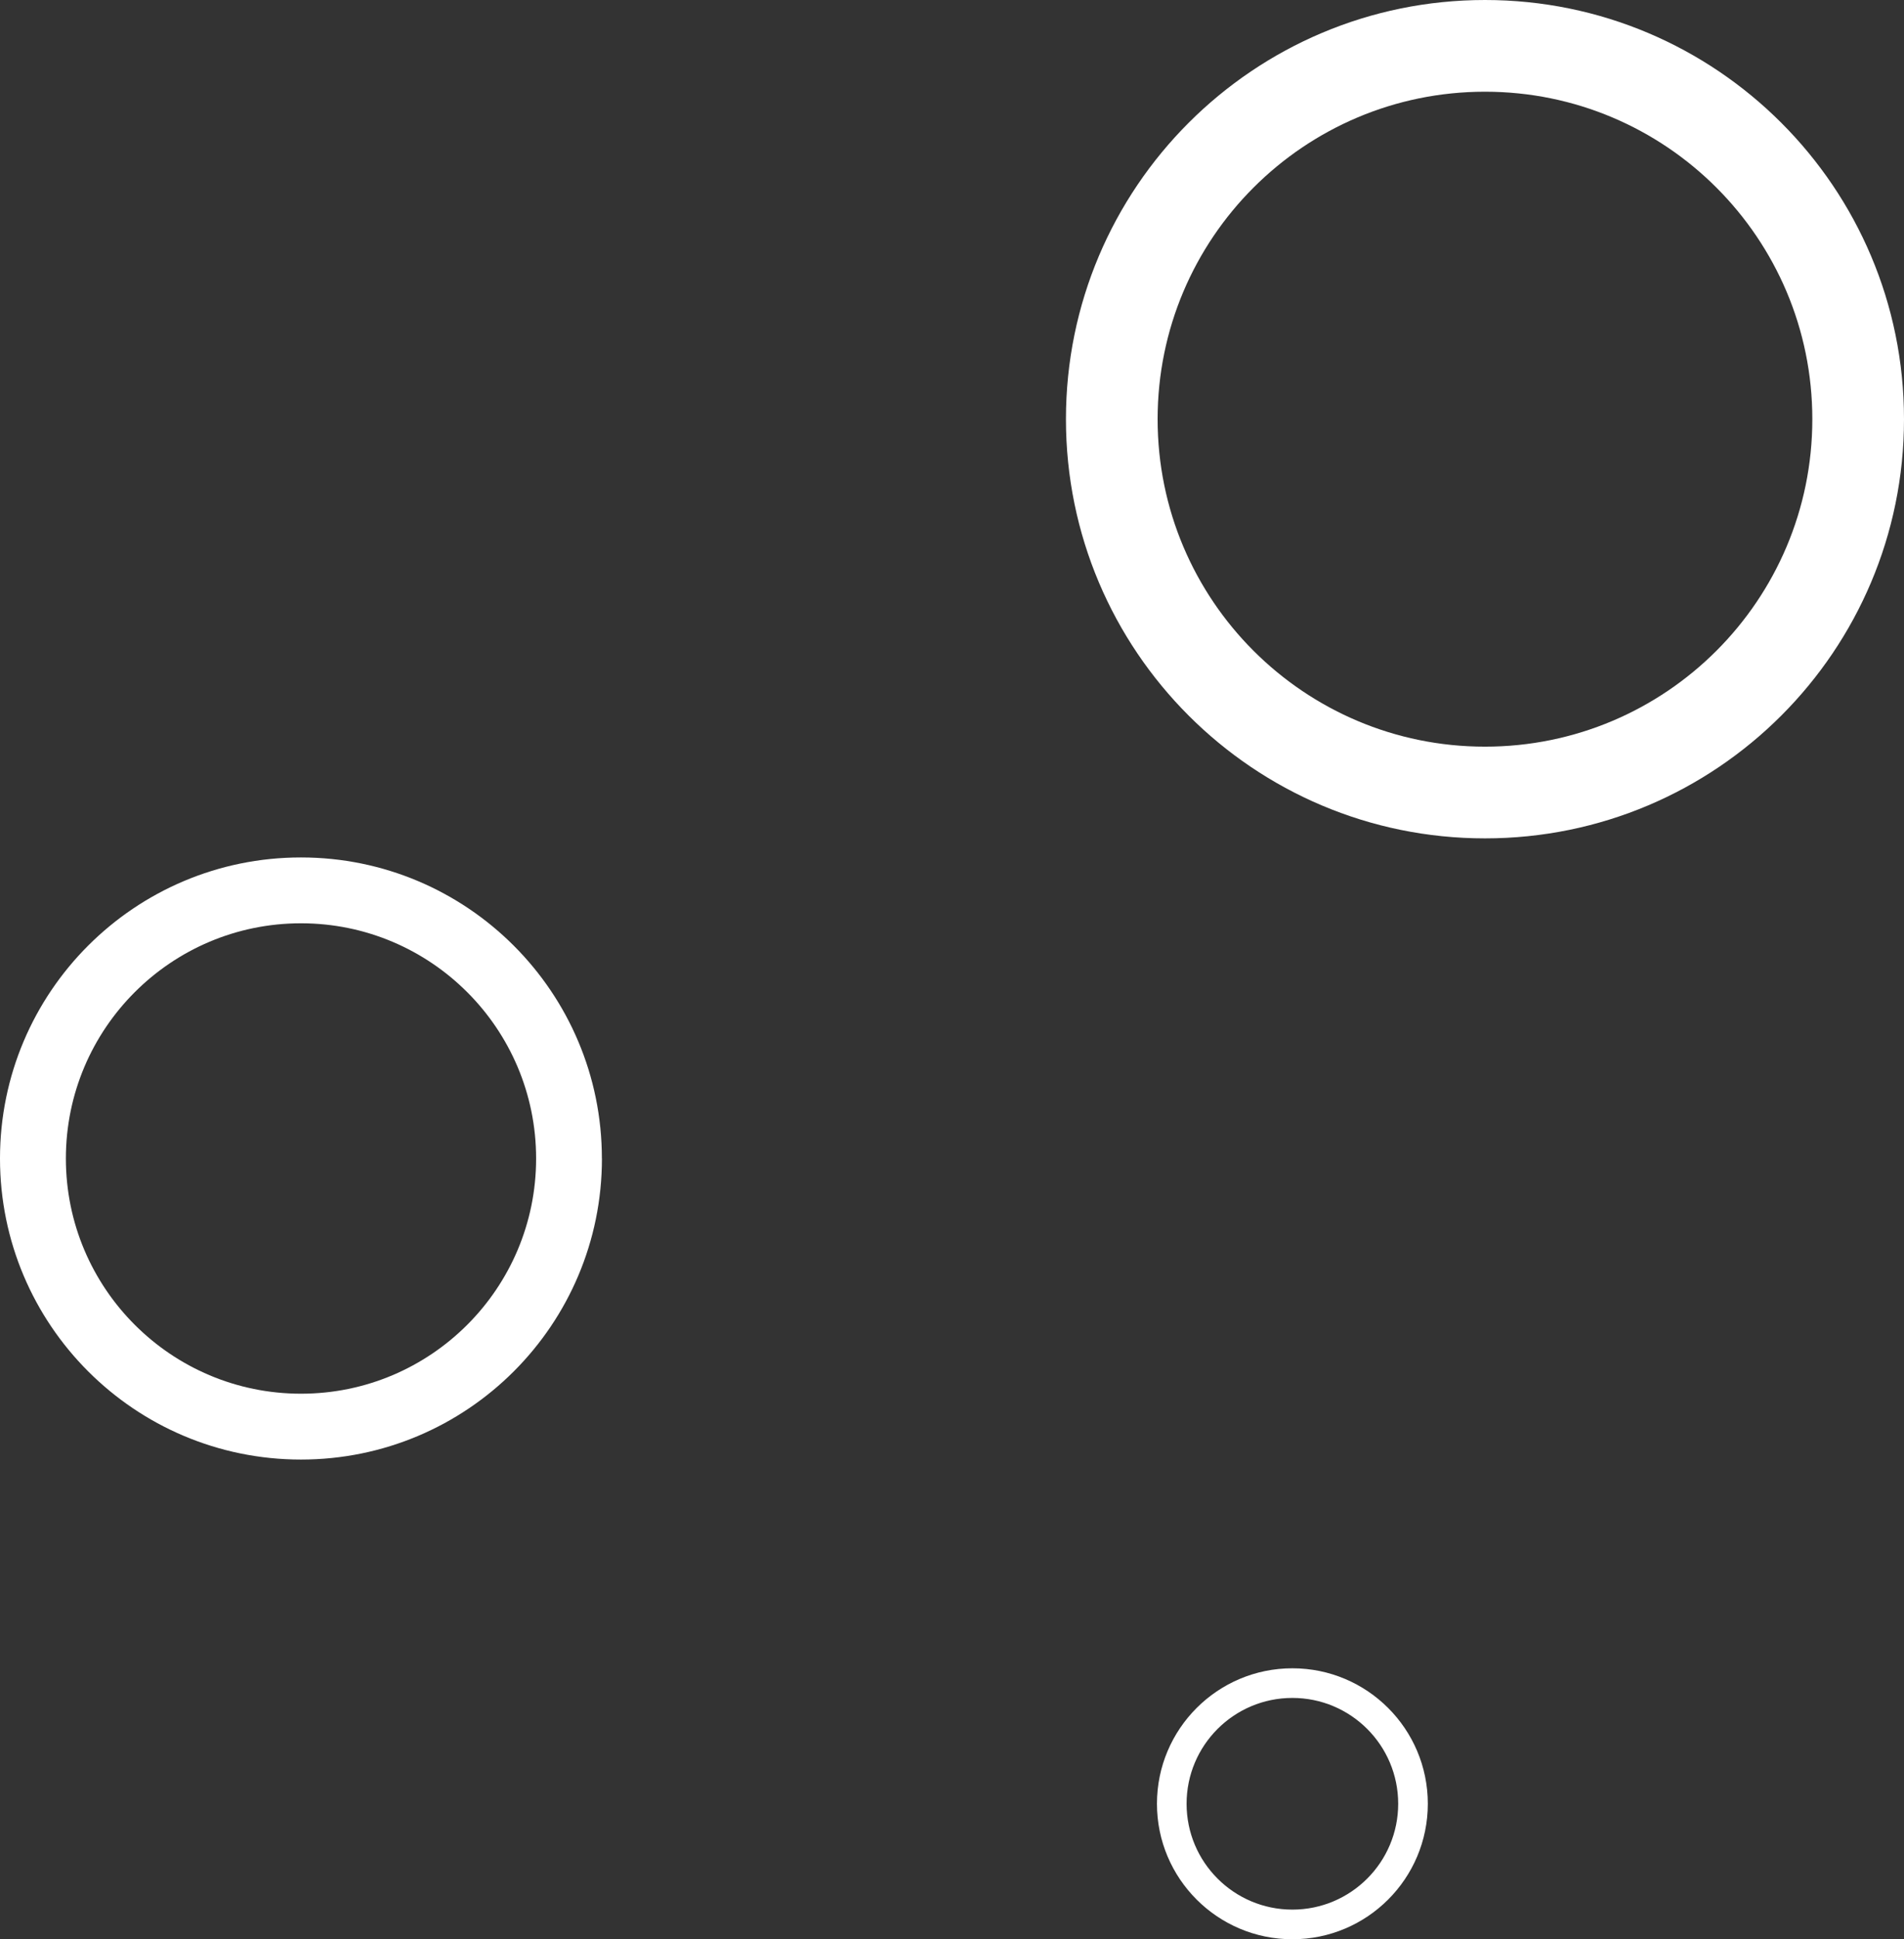 <svg viewBox="0 0 342.47 348.68" xmlns="http://www.w3.org/2000/svg"><rect x="0" y="0" width="342.47" height="348.68" fill="#333333" stroke="none"/><g fill="#fff"><path d="m342.47 75.37c0 41.63-33.74 75.37-75.37 75.37s-75.37-33.74-75.37-75.37 33.75-75.37 75.37-75.37 75.37 33.74 75.37 75.37zm-75.37-58.88c-32.52 0-58.88 26.36-58.88 58.88s26.36 58.88 58.88 58.88 58.88-26.36 58.88-58.88-26.36-58.88-58.88-58.88z"/><path d="m256.82 324.32c0 13.45-10.91 24.36-24.36 24.36s-24.36-10.91-24.36-24.36 10.91-24.36 24.36-24.36 24.36 10.91 24.36 24.36zm-24.36-19.03c-10.51 0-19.03 8.52-19.03 19.03s8.52 19.03 19.03 19.03 19.03-8.52 19.03-19.03-8.52-19.03-19.03-19.03z"/><path d="m108.27 208.3c0 29.9-24.24 54.13-54.13 54.13s-54.14-24.23-54.14-54.13 24.24-54.13 54.13-54.13 54.13 24.24 54.13 54.13zm-54.13-42.29c-23.36 0-42.29 18.94-42.29 42.29s18.94 42.29 42.29 42.29 42.29-18.94 42.29-42.29-18.94-42.29-42.29-42.29z"/></g></svg>